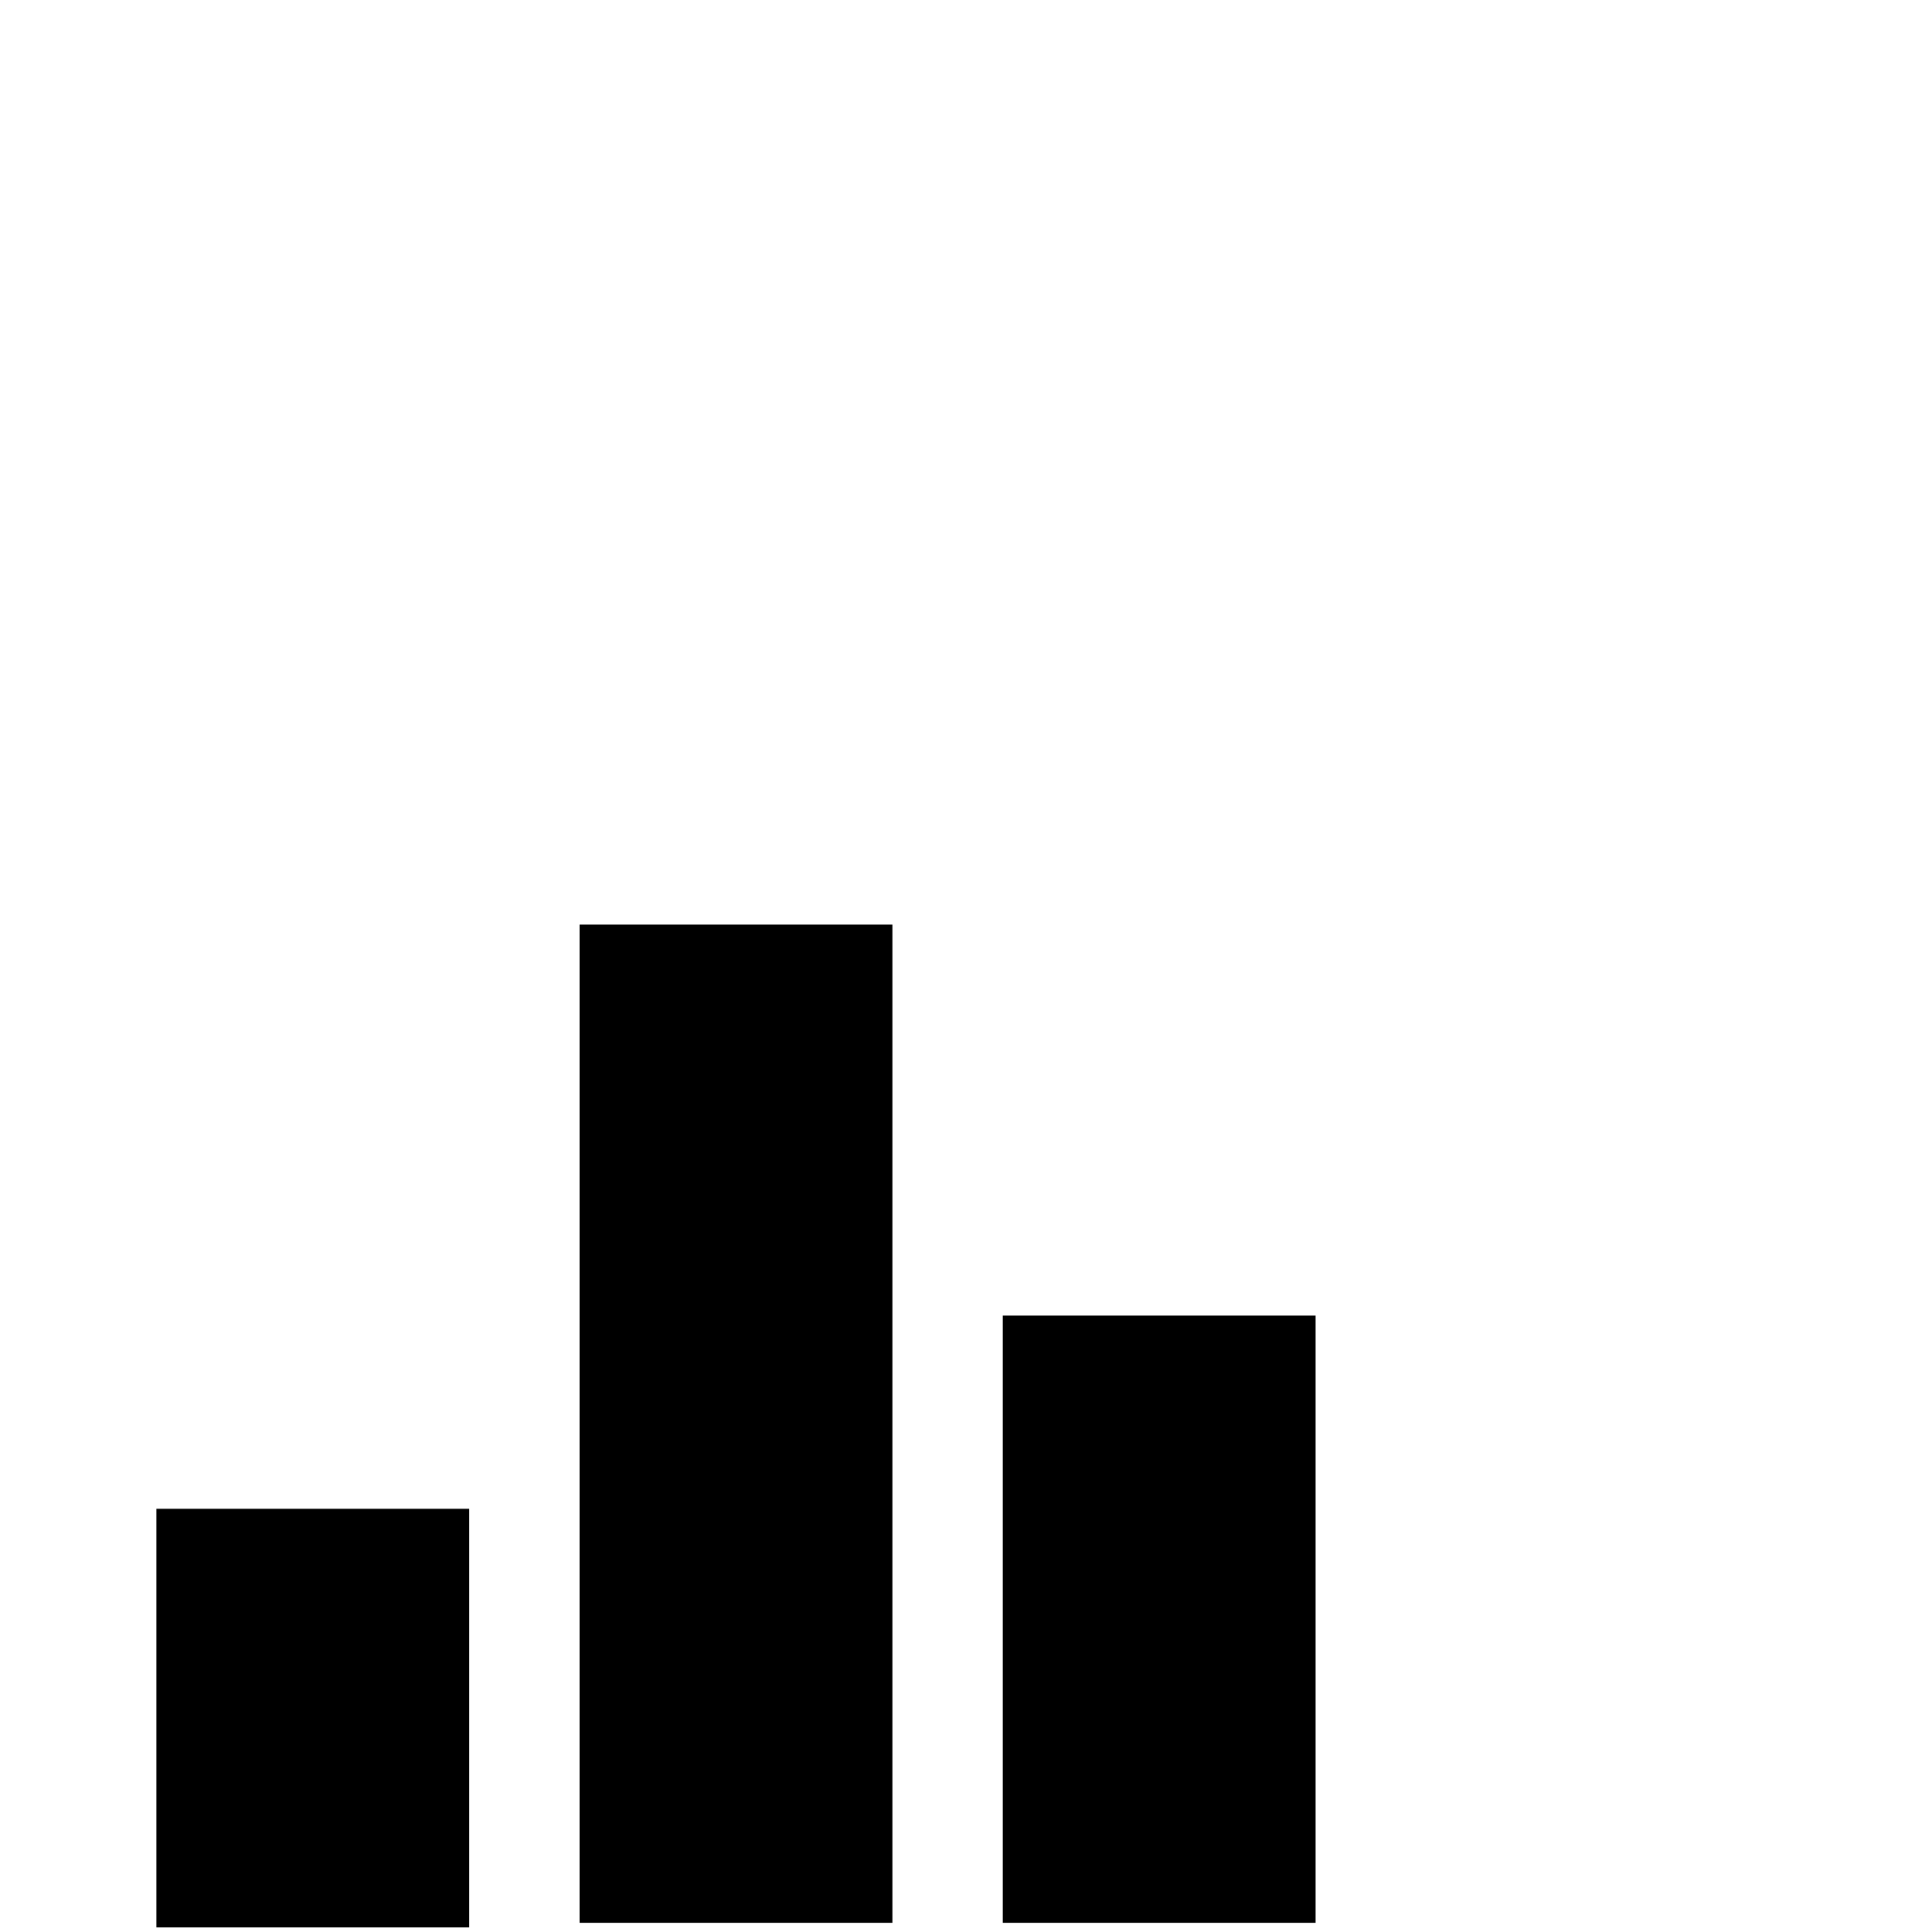 <?xml version="1.0" encoding="utf-8"?>
<!-- Generator: Adobe Illustrator 21.1.0, SVG Export Plug-In . SVG Version: 6.00 Build 0)  -->
<svg version="1.1" id="Layer_1" xmlns="http://www.w3.org/2000/svg" xmlns:xlink="http://www.w3.org/1999/xlink" x="0px" y="0px"
	 viewBox="5 -10 42 42" style="enable-background:new 5 -10 42 42;" xml:space="preserve">
<style type="text/css">
	.st0{display:none;}
	.st1{display:inline;}
	.st2{fill:#ACAAAA;}
</style>
<g id="Private" class="st0">
	<g class="st1">
		<g>
			<g>
				<path class="st2" d="M34.3,32.6h-7.6V17.8h7.6V32.6z M28.7,30.6h3.6V19.8h-3.6V30.6z M25.3,32.6h-8.6V9.5h8.6V32.6z M18.7,30.6
					h4.6V11.5h-4.6V30.6z M15.3,32.6H7.7V21.8h7.6C15.3,21.8,15.3,32.6,15.3,32.6z M9.7,30.6h3.6v-6.8H9.7V30.6z"/>
			</g>
		</g>
	</g>
</g>
<g id="Public">
	<g>
		<rect x="26.8" y="18.6" width="6.8" height="13.2"/>
		<rect x="17.6" y="10.1" width="6.8" height="21.7"/>
		<rect x="8.4" y="22.8" width="6.8" height="9.1"/>
	</g>
</g>
</svg>
